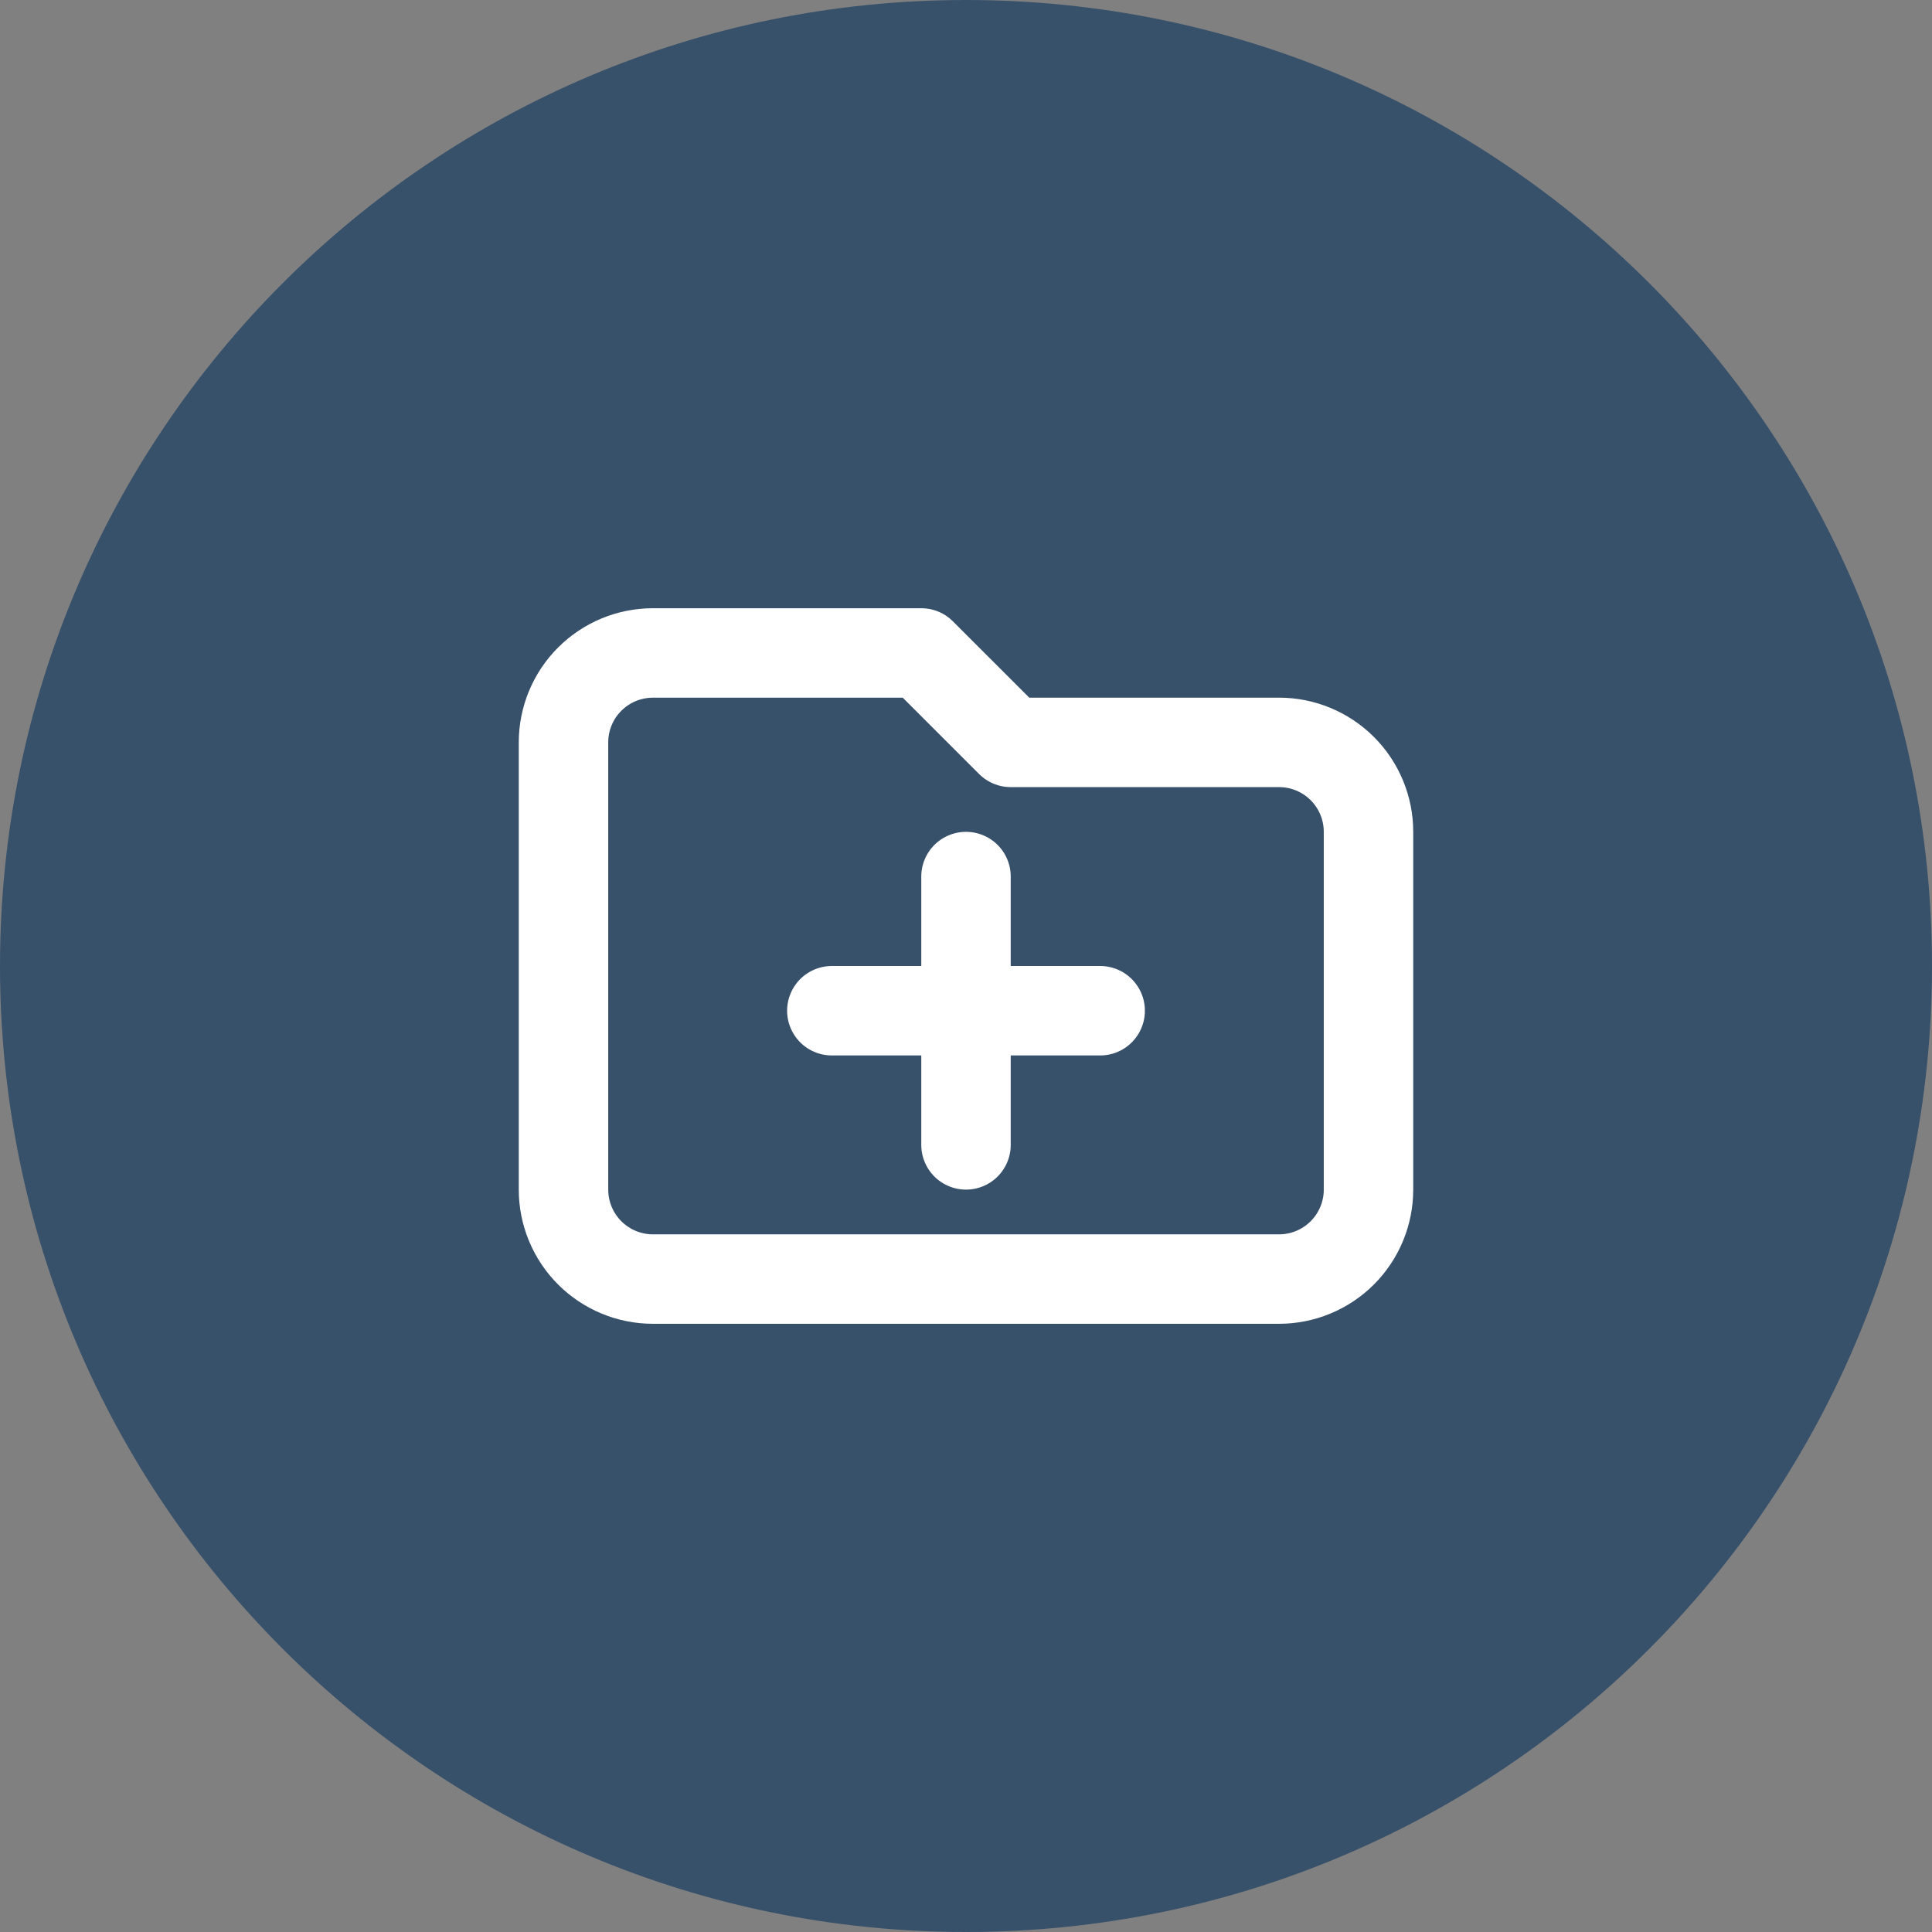 <svg width="120" height="120" viewBox="0 0 120 120" fill="none" xmlns="http://www.w3.org/2000/svg">
<rect x="0" y="0" width="120" height="120" fill="#808080" stroke="none"/>
<g clip-path="url(#clip0_999_3836)">
<path d="M60 120C93.137 120 120 93.137 120 60C120 26.863 93.137 0 60 0C26.863 0 0 26.863 0 60C0 93.137 26.863 120 60 120Z" fill="#38516B"/>
<path d="M51.667 62.778H68.333M60 54.445V71.111M35 73.889V46.111C35 44.638 35.585 43.225 36.627 42.183C37.669 41.141 39.082 40.556 40.556 40.556H57.222L62.778 46.111H79.444C80.918 46.111 82.331 46.697 83.373 47.738C84.415 48.78 85 50.193 85 51.667V73.889C85 75.362 84.415 76.775 83.373 77.817C82.331 78.859 80.918 79.445 79.444 79.445H40.556C39.082 79.445 37.669 78.859 36.627 77.817C35.585 76.775 35 75.362 35 73.889Z" stroke="white" stroke-width="5.556" stroke-linecap="round" stroke-linejoin="round"/>
</g>
<defs>
<clipPath id="clip0_999_3836">
<rect width="120" height="120" fill="white"/>
</clipPath>
</defs>
</svg>
